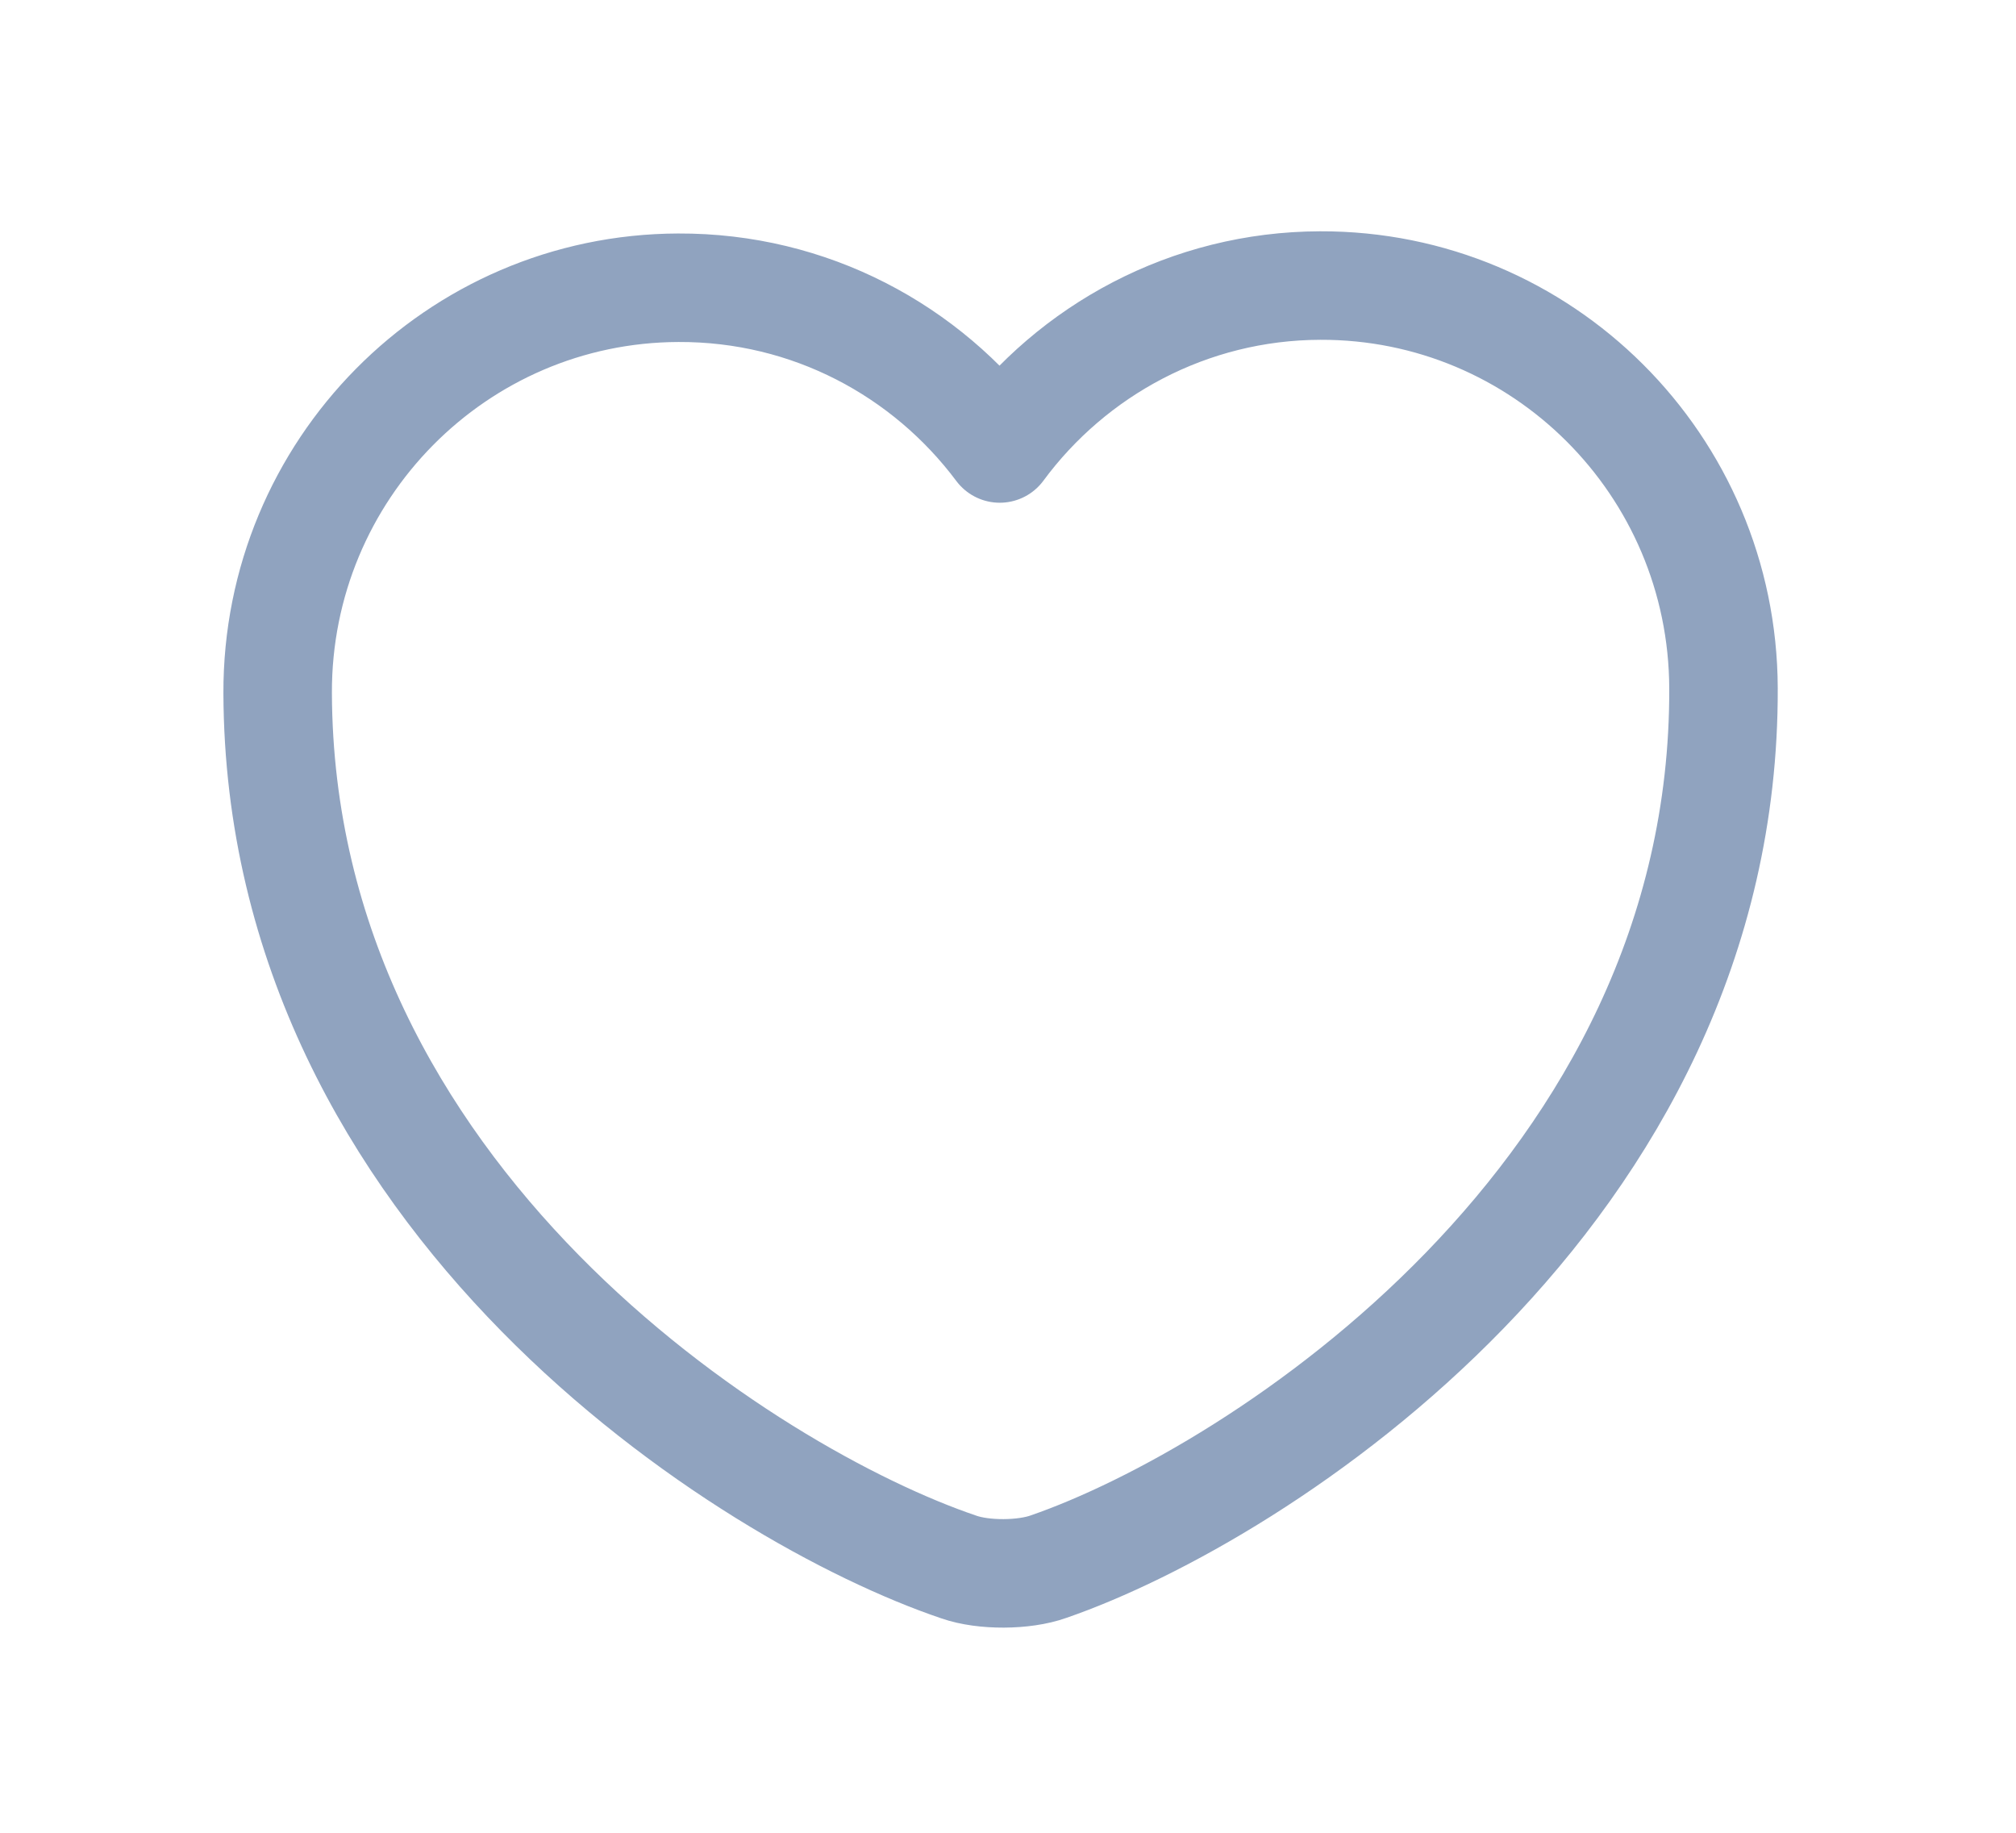 <svg width="11" height="10" viewBox="0 0 11 10" fill="none" xmlns="http://www.w3.org/2000/svg">
<path d="M5.721 8.548C5.587 8.596 5.366 8.597 5.232 8.55C4.086 8.163 1.525 6.543 1.515 3.782C1.511 2.564 2.49 1.574 3.701 1.57C4.419 1.567 5.055 1.912 5.455 2.447C5.851 1.91 6.489 1.56 7.203 1.558C8.414 1.554 9.4 2.536 9.404 3.755C9.413 6.516 6.863 8.154 5.721 8.548Z" stroke="#90A3BF" stroke-width="0.592" stroke-linecap="round" stroke-linejoin="round"/>
</svg>
